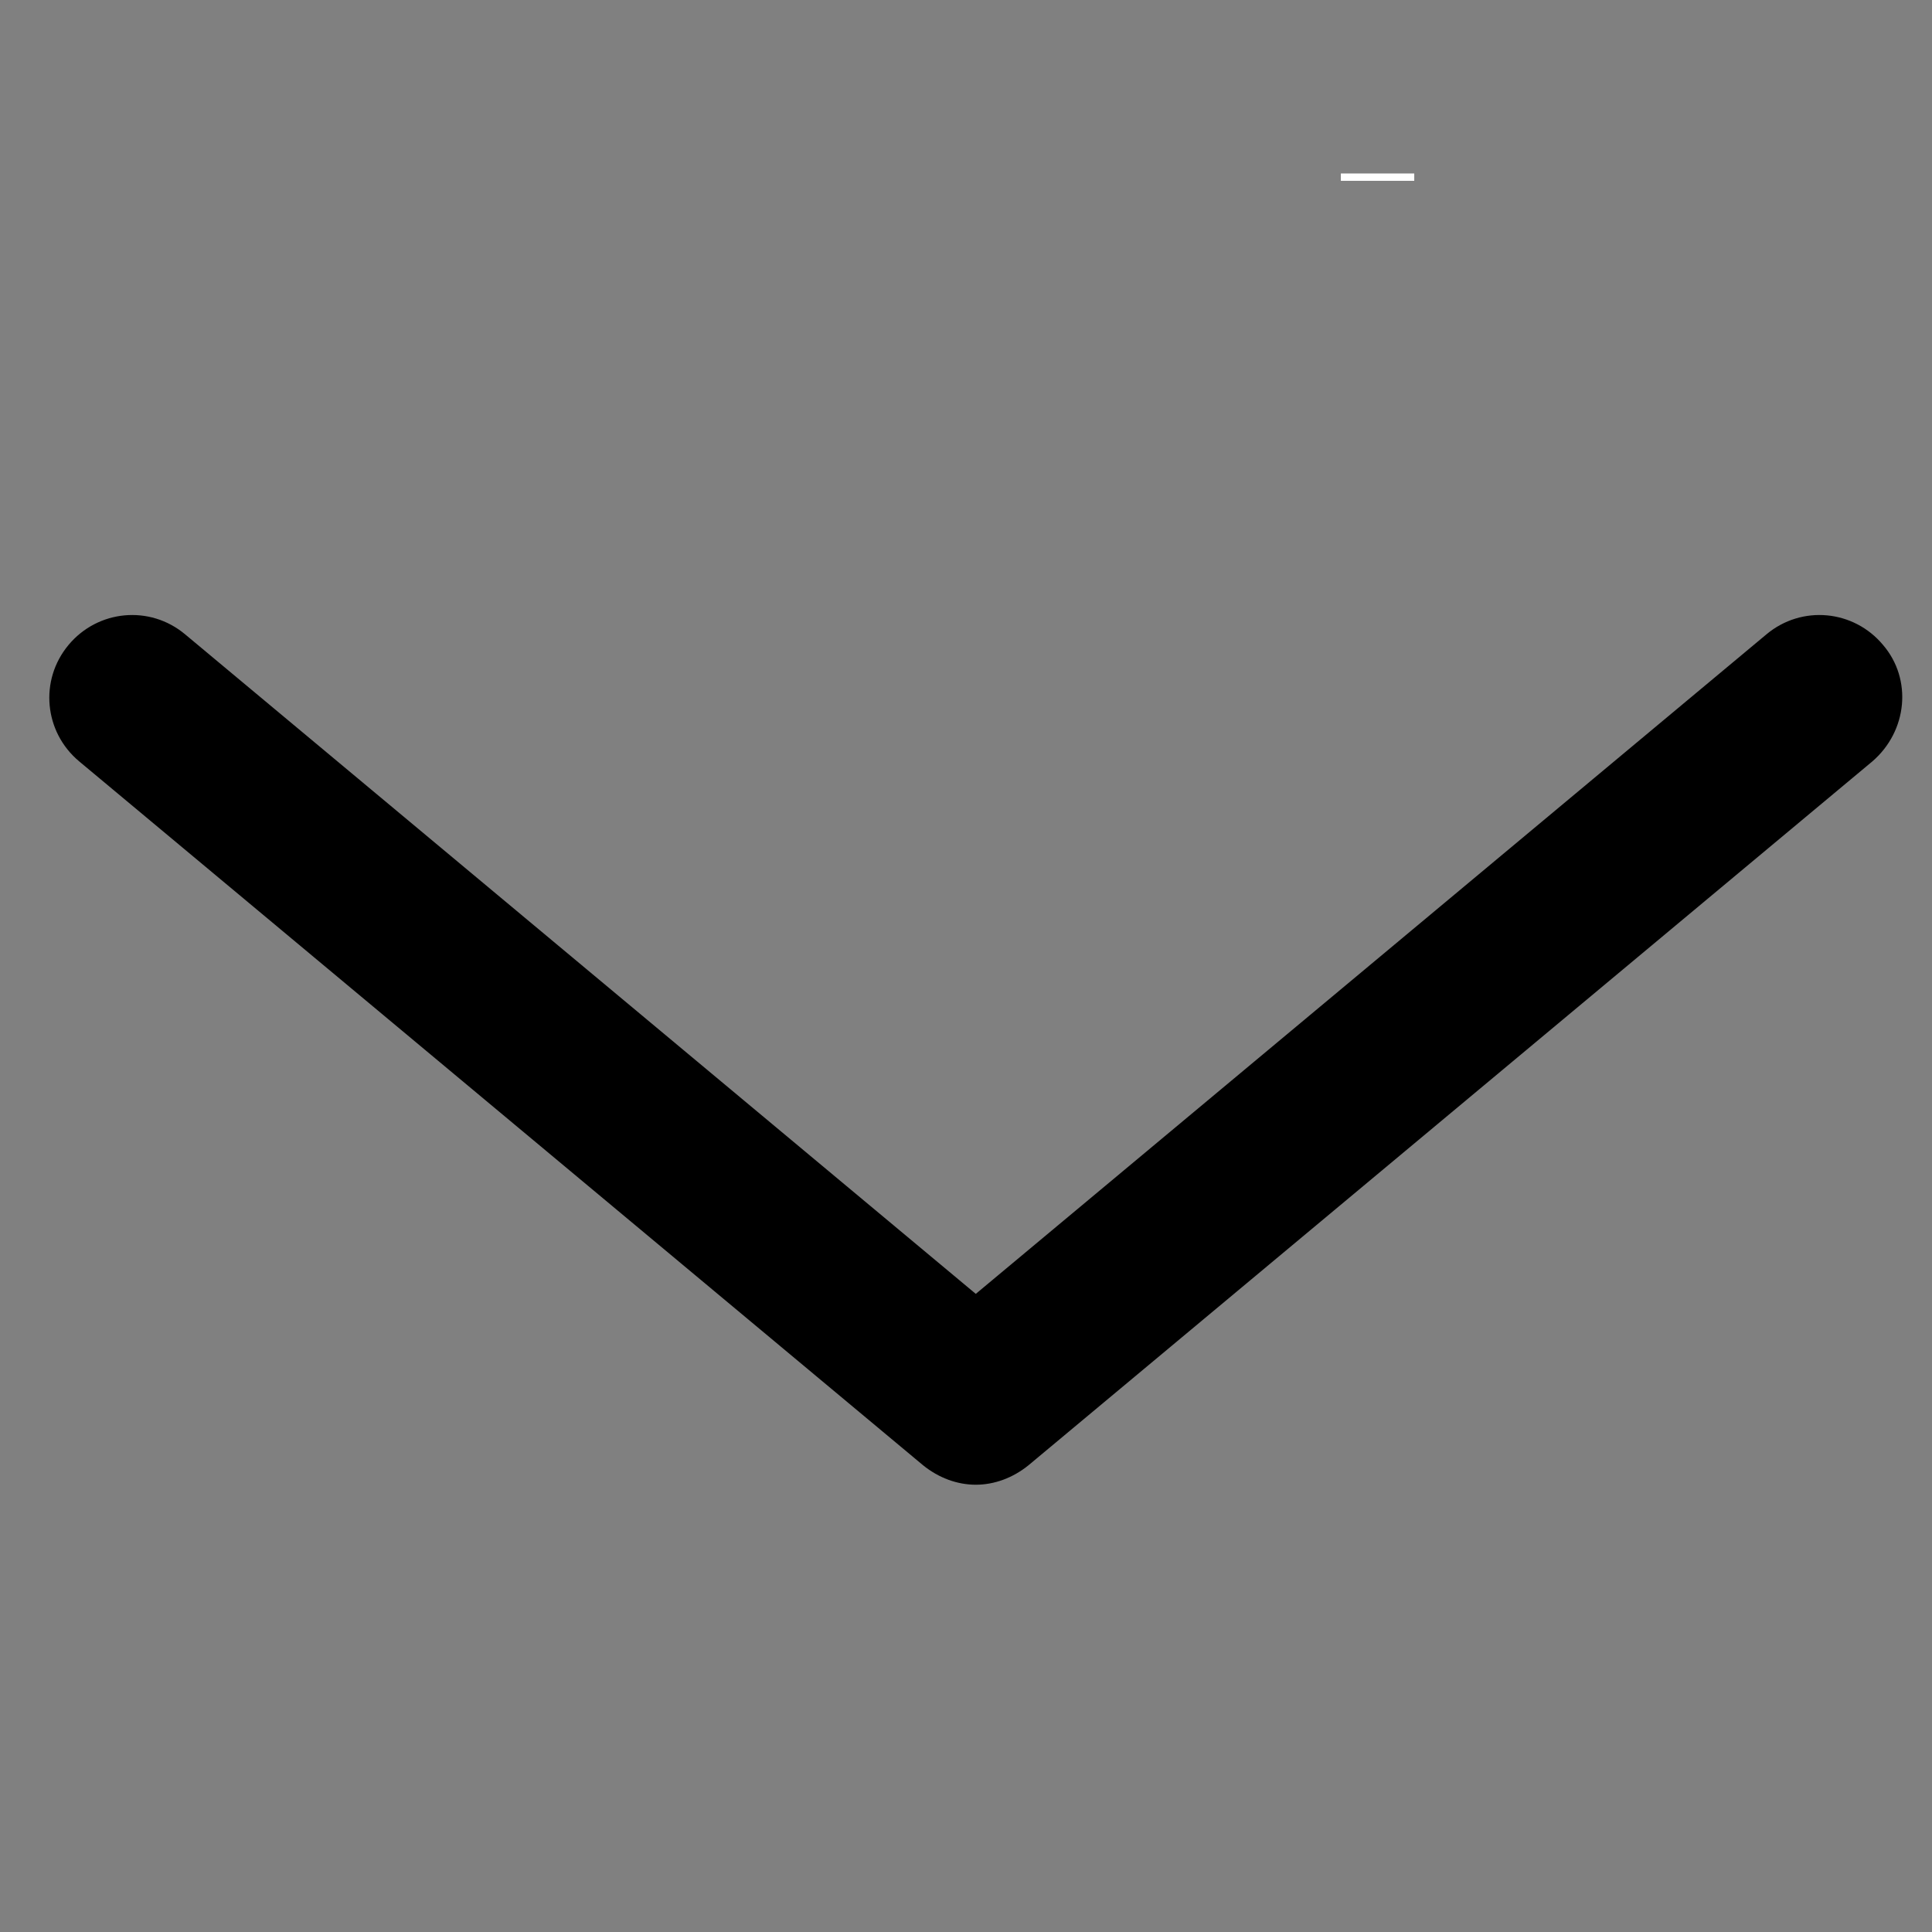 <?xml version="1.0" encoding="utf-8"?>
<!-- Generator: Adobe Illustrator 19.1.0, SVG Export Plug-In . SVG Version: 6.00 Build 0)  -->
<svg version="1.1" id="Capa_1" xmlns="http://www.w3.org/2000/svg" xmlns:xlink="http://www.w3.org/1999/xlink" x="0px" y="0px"
	 viewBox="-206 298.6 197.4 197.4" style="enable-background:new -206 298.6 197.4 197.4;" xml:space="preserve">
<rect x="-206" y="298.6" width="197.4" height="197.4" fill="#808080" stroke="none"/>
<style type="text/css">
	.st0{fill:none;stroke:#FFFFFF;stroke-width:0.75;stroke-miterlimit:10;}
</style>
<line x1="-69" y1="316.7" x2="-61.5" y2="316.7"/>
<line class="st0" x1="-69" y1="316.7" x2="-61.5" y2="316.7"/>
<path d="M-13.6,364.5c-3-3.6-8.3-4.1-11.9-1.1l-80.8,67.4l-80.8-67.4c-3.6-3-8.9-2.5-11.9,1.1c-3,3.6-2.5,8.9,1.1,11.9l86.2,71.9
	c1.6,1.3,3.5,2,5.4,2s3.8-0.7,5.4-2l86.2-71.9C-11.1,373.3-10.6,368-13.6,364.5z"/>
</svg>
